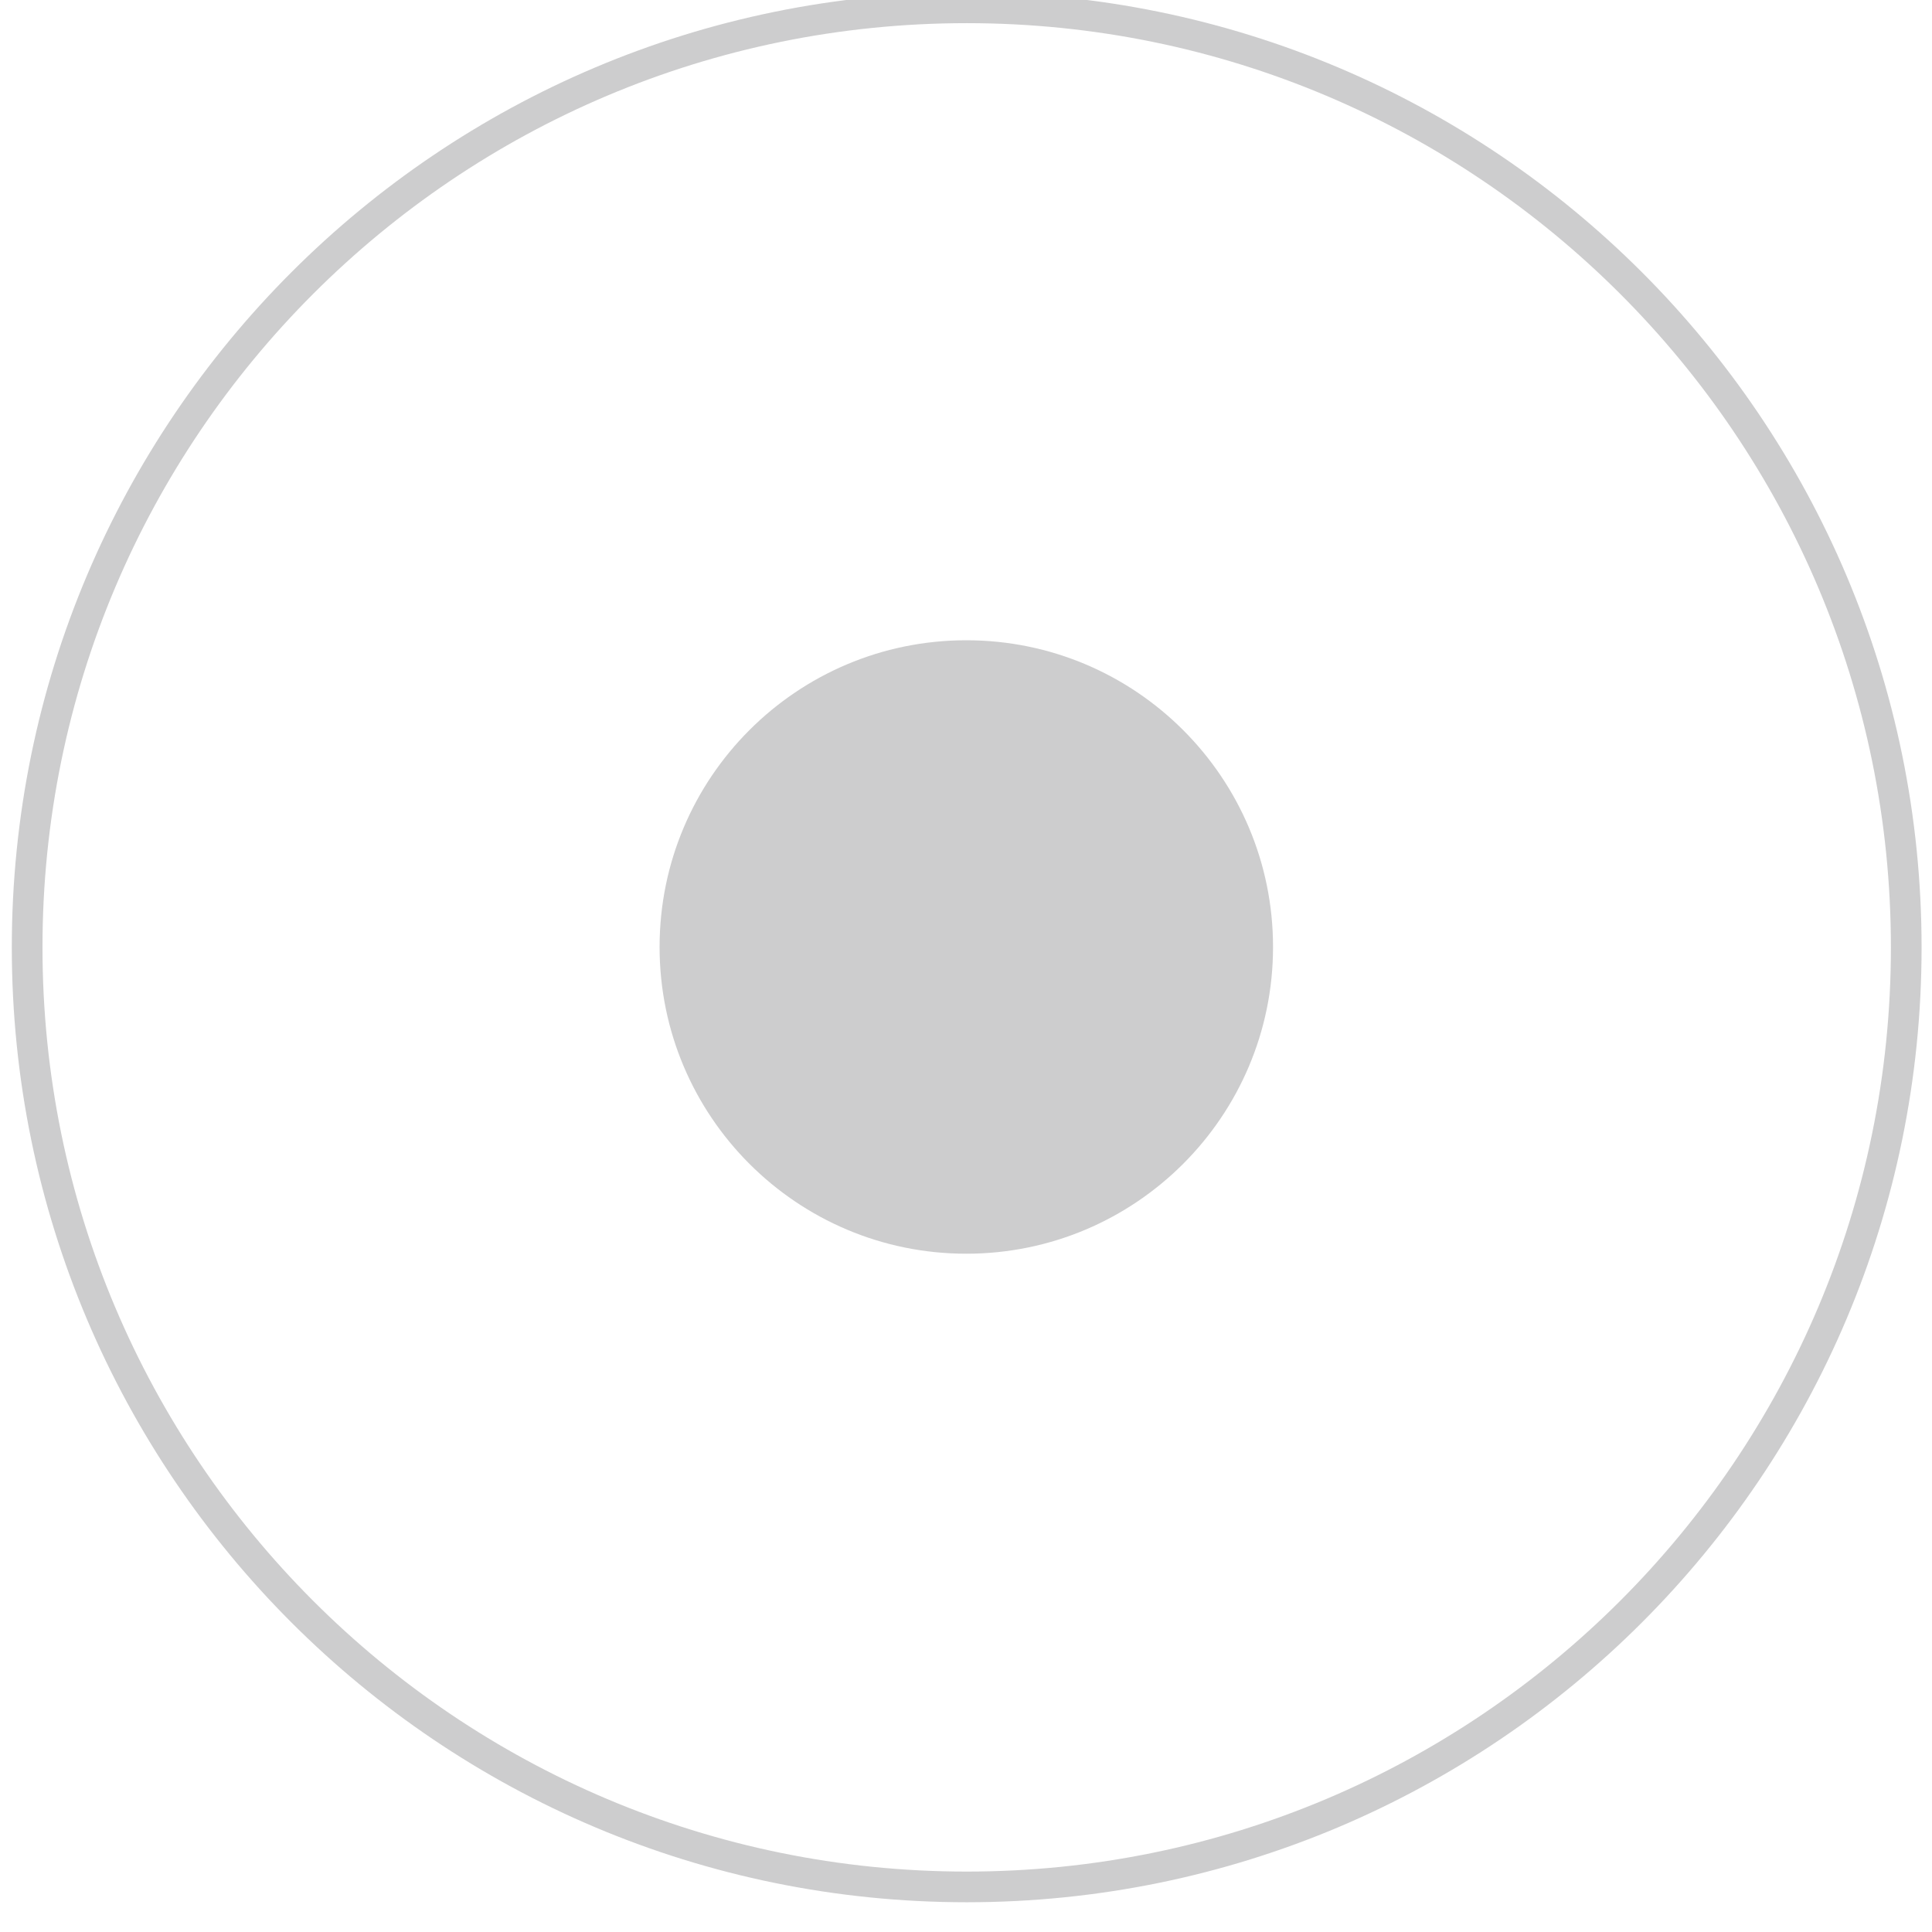 <?xml version="1.0" encoding="UTF-8"?>
<svg xmlns="http://www.w3.org/2000/svg" xmlns:xlink="http://www.w3.org/1999/xlink" width="25px" height="25px" viewBox="0 0 25 25" version="1.1">
<g id="surface1">
<path style="fill:none;stroke-width:1;stroke-linecap:butt;stroke-linejoin:miter;stroke:rgb(80.392%,80.392%,80.784%);stroke-opacity:1;stroke-miterlimit:4;" d="M 61.634 30.38 C 61.634 13.468 47.921 -0.244 31.01 -0.244 C 14.098 -0.244 0.386 13.468 0.386 30.38 C 0.386 47.291 14.098 61.004 31.01 61.004 C 47.921 61.004 61.634 47.291 61.634 30.38 Z M 61.634 30.38 " transform="matrix(0.397,0,0,0.397,0.198,0.198)"/>
<path style=" stroke:none;fill-rule:nonzero;fill:rgb(80.392%,80.392%,80.784%);fill-opacity:1;" d="M 16.473 12.254 C 16.473 10.062 14.695 8.285 12.504 8.285 C 10.312 8.285 8.535 10.062 8.535 12.254 C 8.535 14.445 10.312 16.223 12.504 16.223 C 14.695 16.223 16.473 14.445 16.473 12.254 Z M 16.473 12.254 "/>
</g>
</svg>
